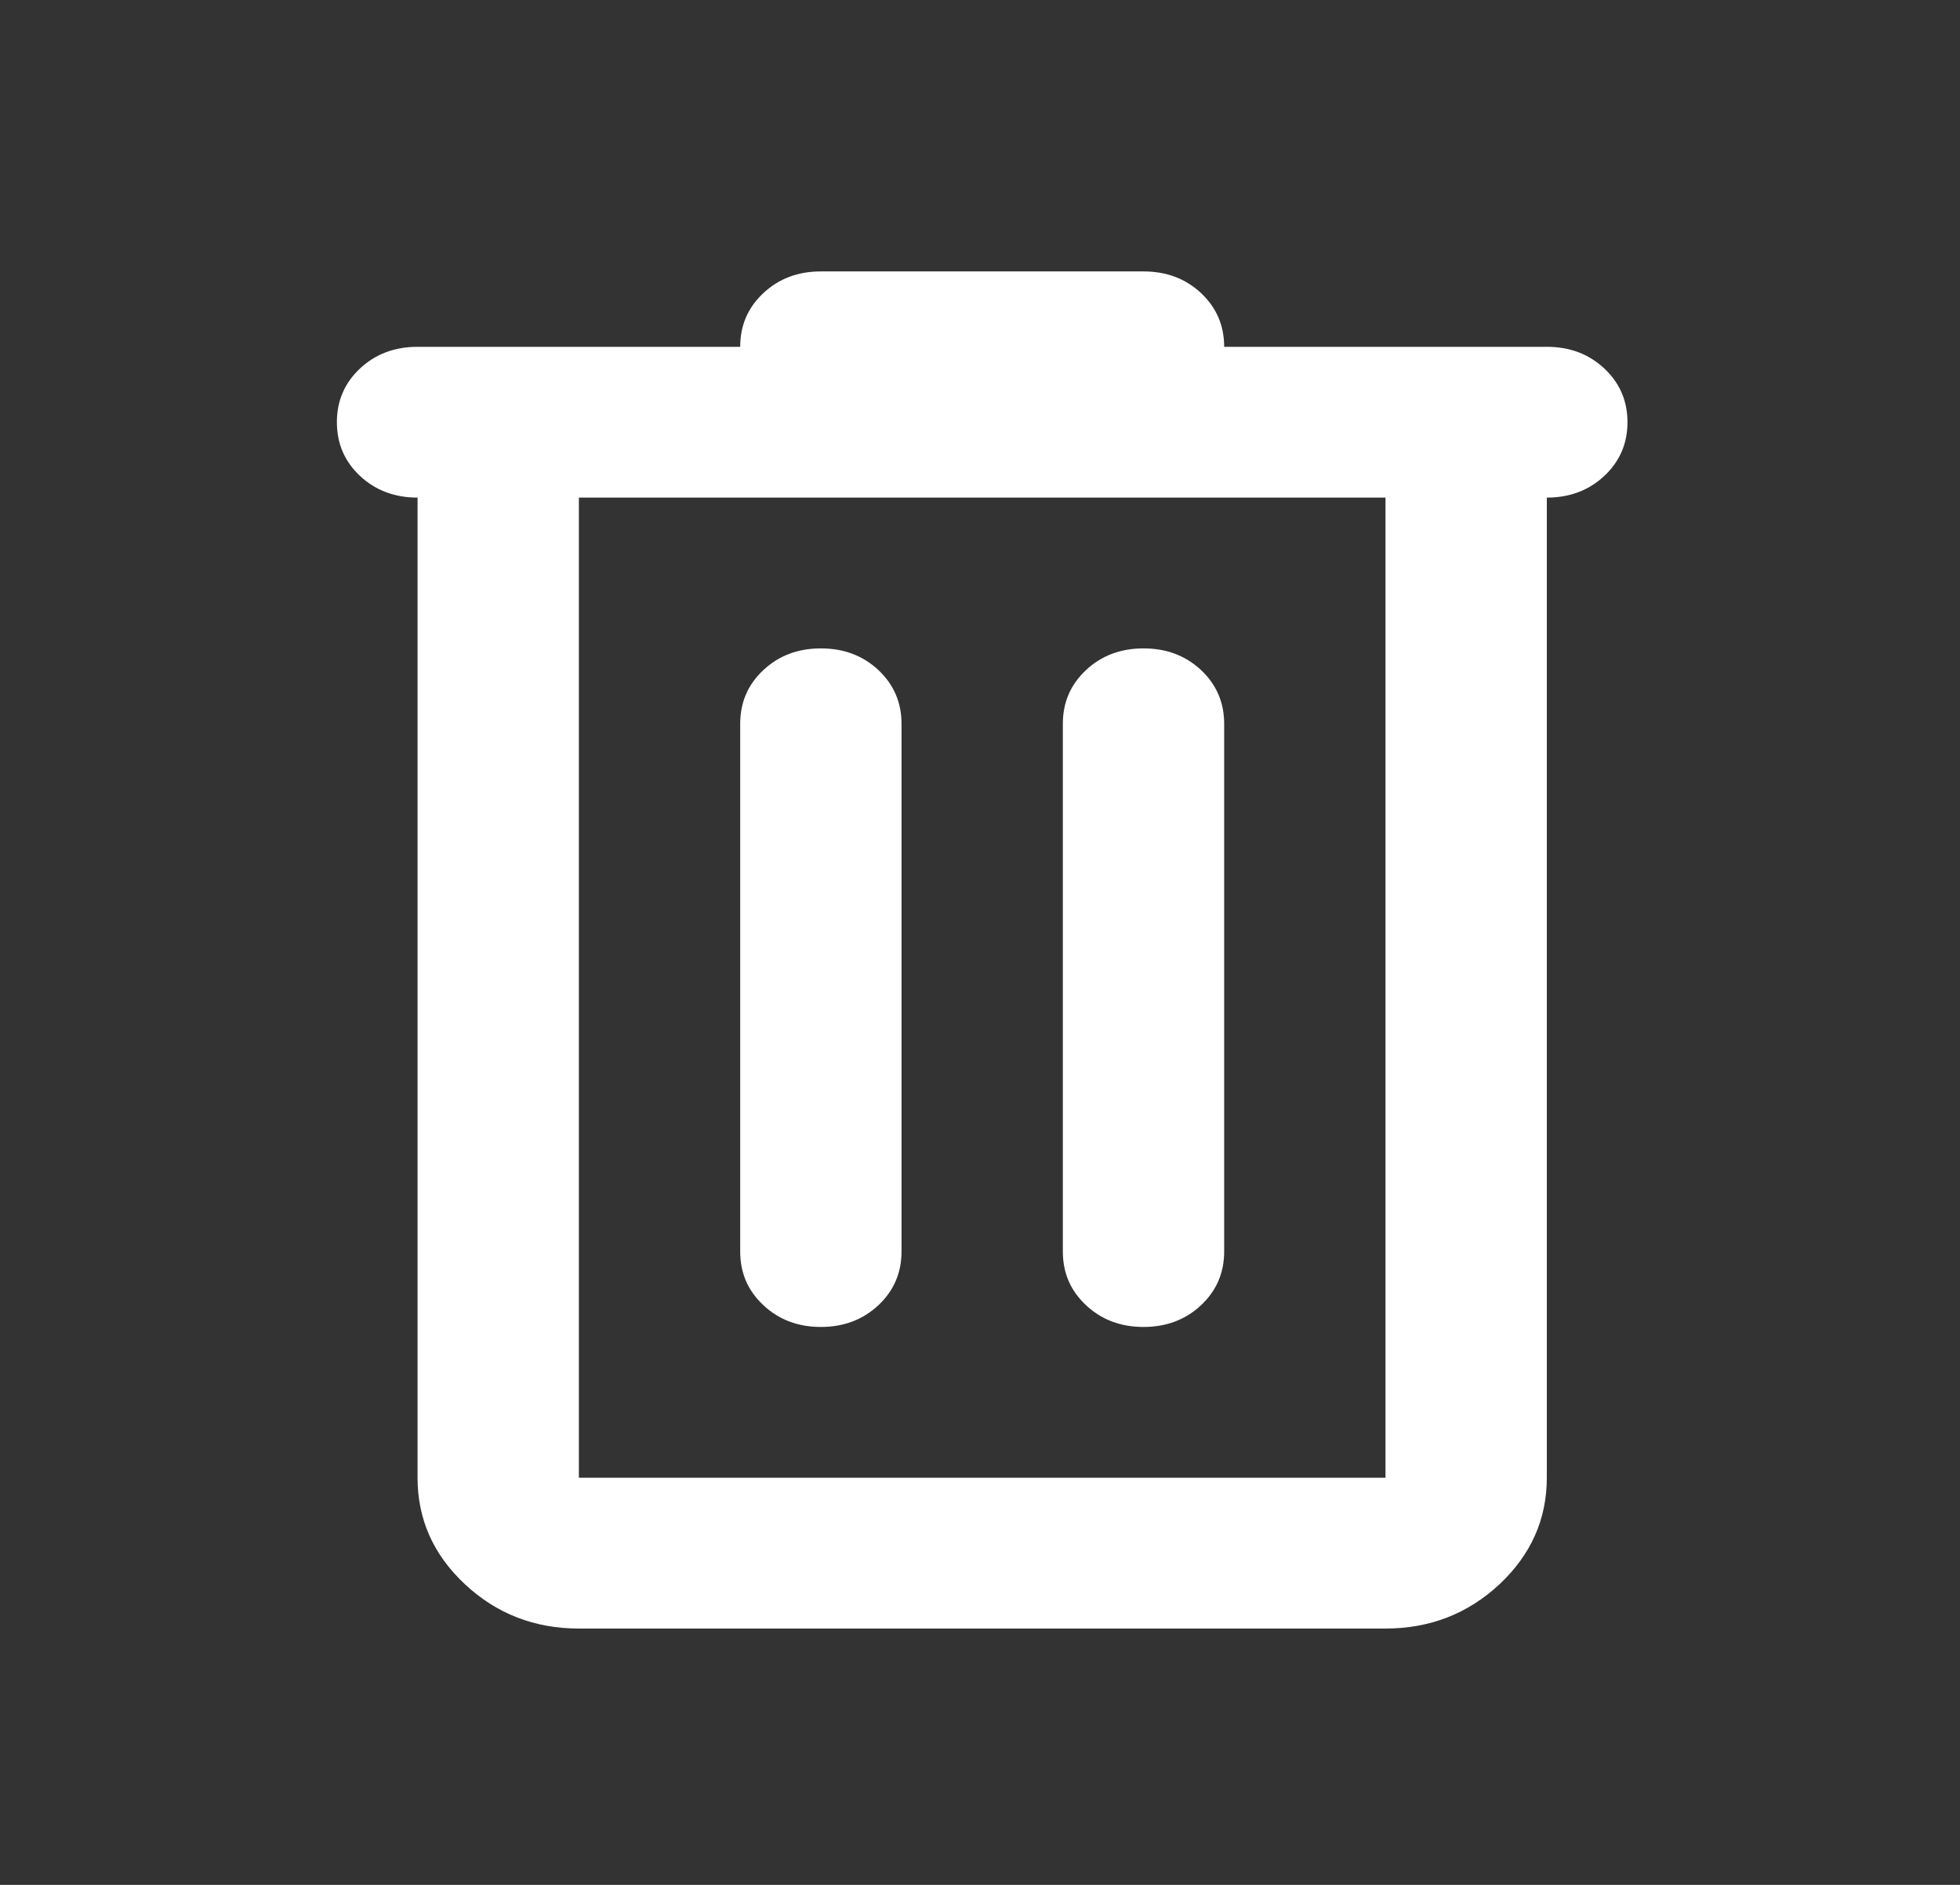 <svg width="26" height="25" viewBox="0 0 26 25" fill="none" xmlns="http://www.w3.org/2000/svg">
<rect x="0" y="0" width="26" height="25" fill="#333333" stroke="none"/>
<path d="M7.679 21.6C7.09 21.6 6.587 21.404 6.168 21.013C5.748 20.621 5.539 20.15 5.539 19.6V6.6C5.236 6.6 4.981 6.504 4.776 6.313C4.571 6.121 4.469 5.883 4.469 5.6C4.469 5.316 4.571 5.079 4.776 4.887C4.981 4.695 5.236 4.6 5.539 4.6H9.819C9.819 4.316 9.921 4.079 10.127 3.887C10.332 3.695 10.586 3.6 10.889 3.6H15.169C15.472 3.6 15.726 3.695 15.932 3.887C16.136 4.079 16.239 4.316 16.239 4.6H20.519C20.822 4.6 21.076 4.695 21.281 4.887C21.486 5.079 21.589 5.316 21.589 5.6C21.589 5.883 21.486 6.121 21.281 6.313C21.076 6.504 20.822 6.6 20.519 6.6V19.6C20.519 20.15 20.309 20.621 19.891 21.013C19.471 21.404 18.967 21.6 18.379 21.6H7.679ZM7.679 6.6V19.6H18.379V6.6H7.679ZM9.819 16.6C9.819 16.883 9.921 17.12 10.127 17.312C10.332 17.504 10.586 17.6 10.889 17.6C11.192 17.6 11.446 17.504 11.652 17.312C11.856 17.12 11.959 16.883 11.959 16.6V9.6C11.959 9.316 11.856 9.079 11.652 8.887C11.446 8.695 11.192 8.6 10.889 8.6C10.586 8.6 10.332 8.695 10.127 8.887C9.921 9.079 9.819 9.316 9.819 9.6V16.6ZM14.099 16.6C14.099 16.883 14.201 17.12 14.407 17.312C14.612 17.504 14.866 17.6 15.169 17.6C15.472 17.6 15.726 17.504 15.932 17.312C16.136 17.12 16.239 16.883 16.239 16.6V9.6C16.239 9.316 16.136 9.079 15.932 8.887C15.726 8.695 15.472 8.6 15.169 8.6C14.866 8.6 14.612 8.695 14.407 8.887C14.201 9.079 14.099 9.316 14.099 9.6V16.6ZM7.679 6.6V19.6V6.6Z" fill="white"/>
</svg>
